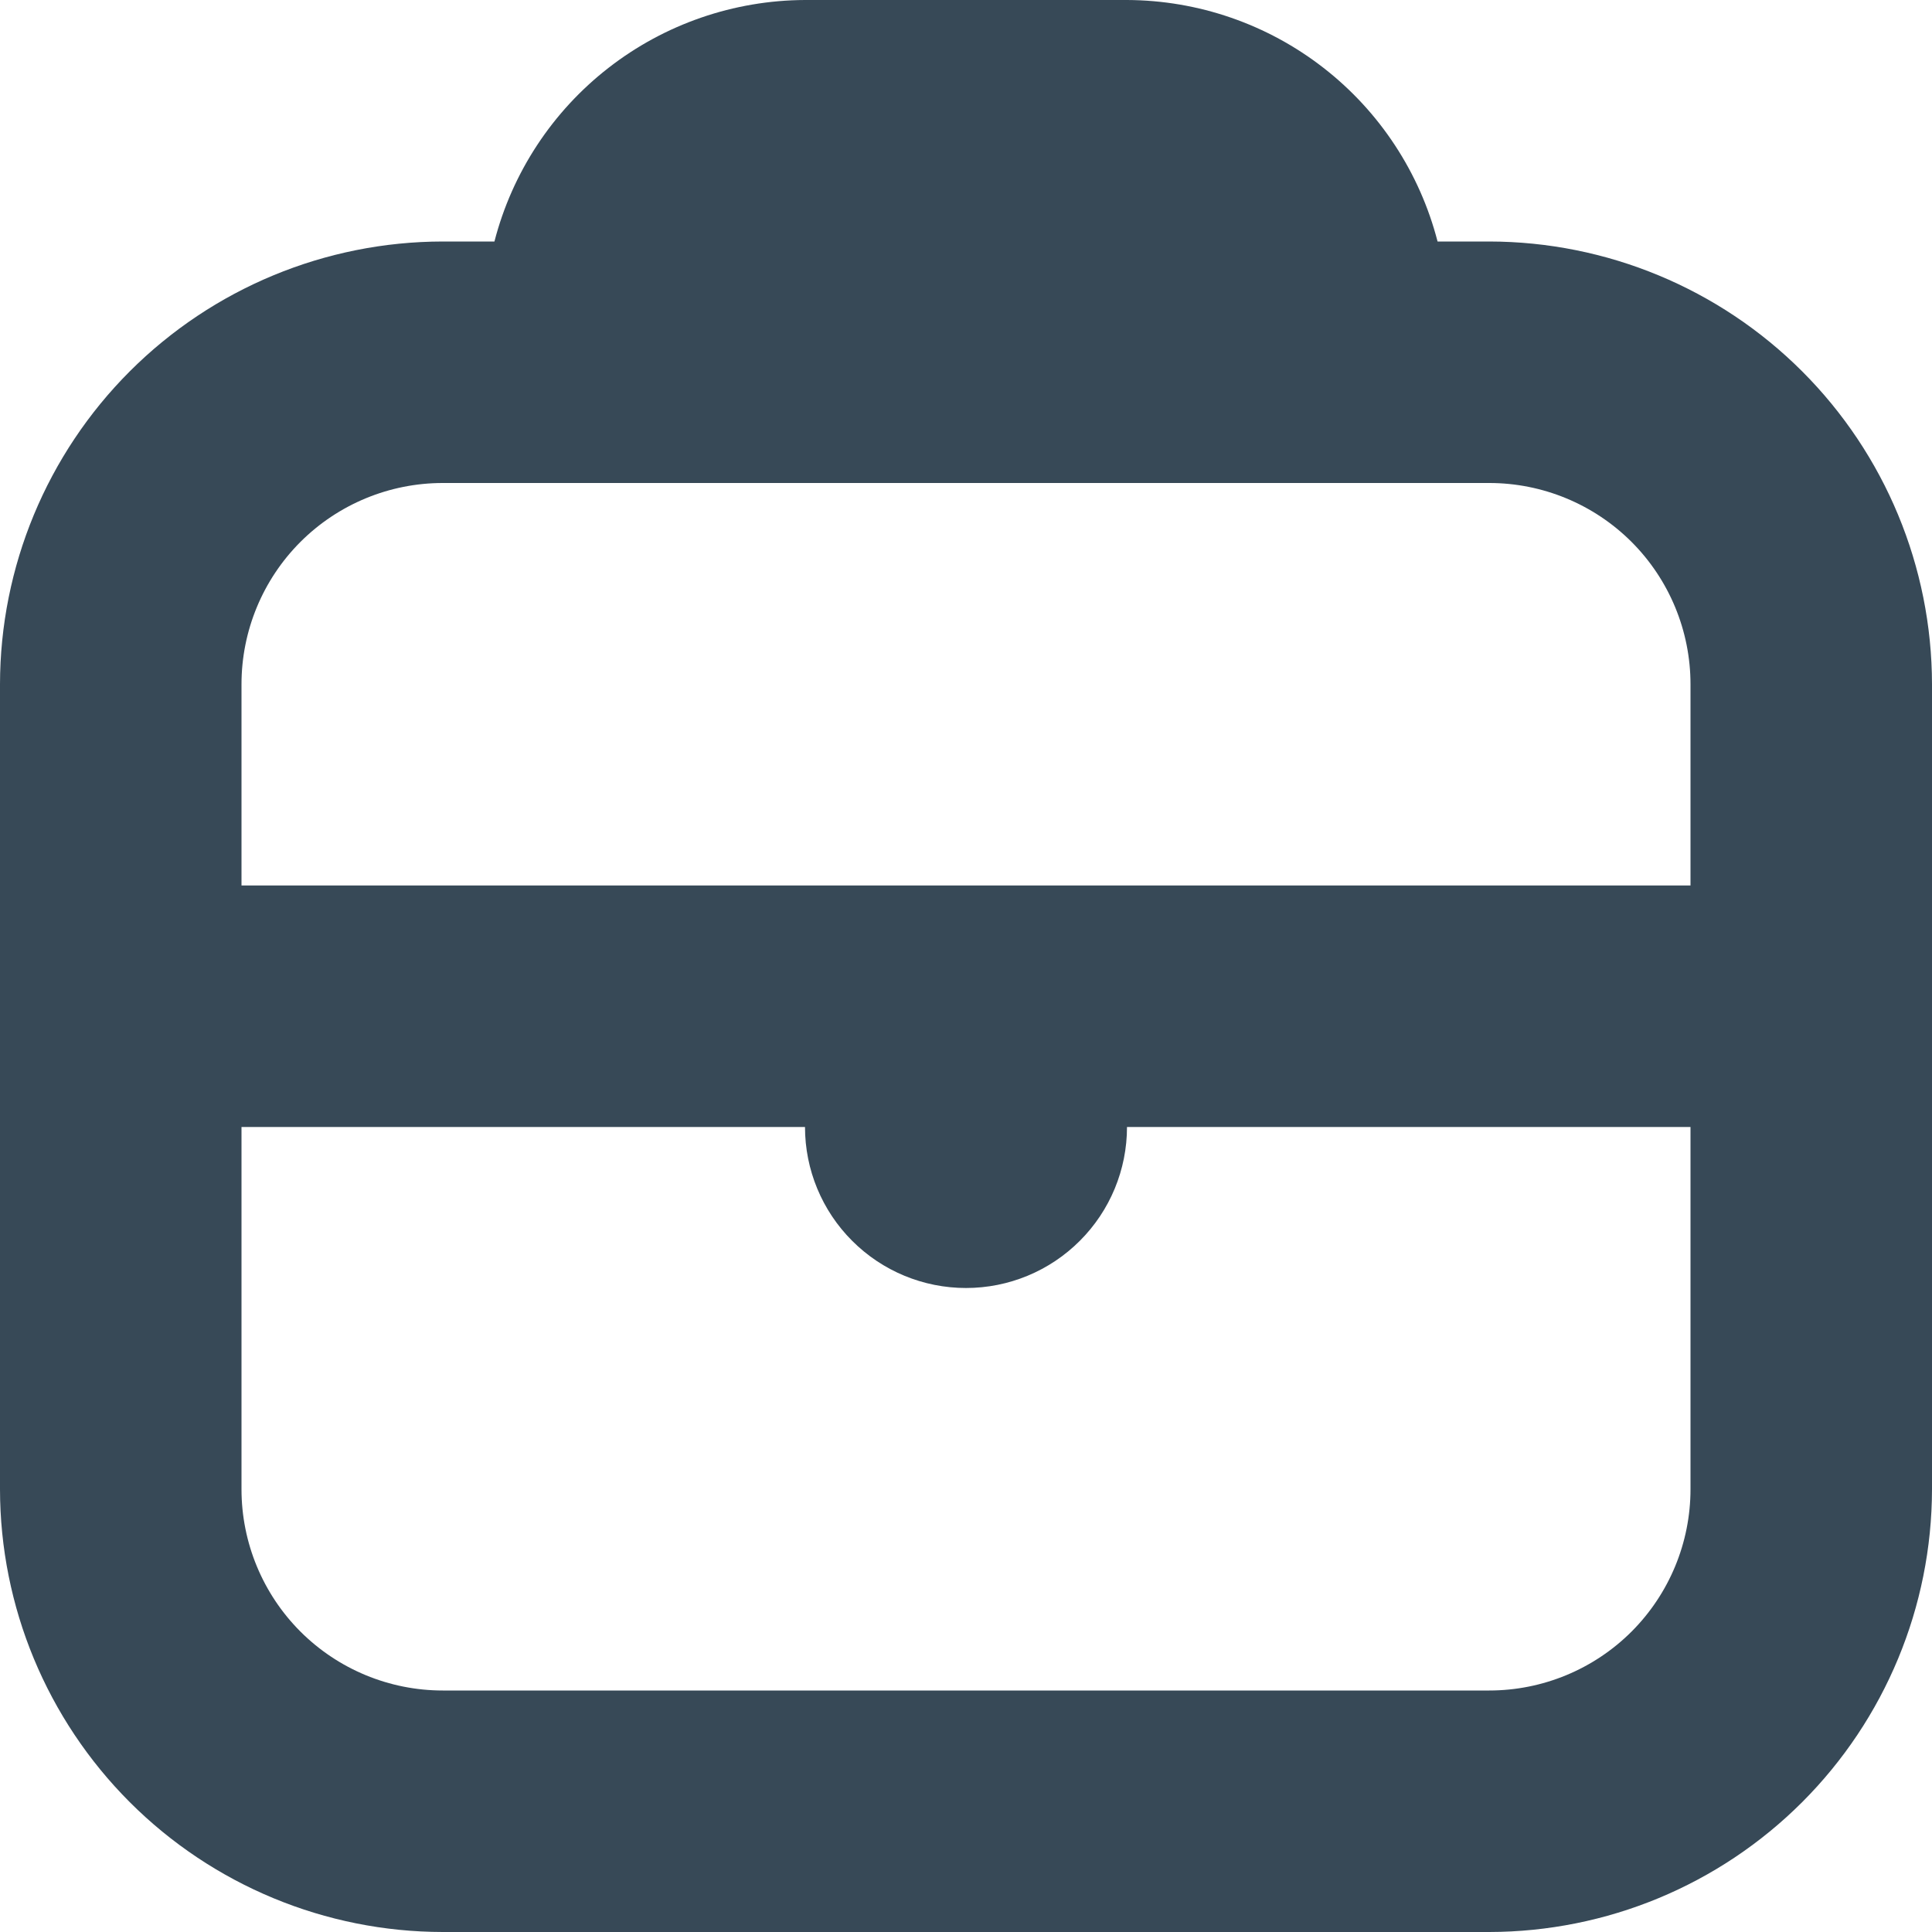 <svg width="48" height="48" viewBox="0 0 48 48" fill="none" xmlns="http://www.w3.org/2000/svg" xmlns:xlink="http://www.w3.org/1999/xlink">
<path d="M37,6L35.716,6C35.274,4.288 34.277,2.77 32.881,1.685C31.485,0.599 29.768,0.007 28,0L20,0C18.232,0.007 16.515,0.599 15.119,1.685C13.723,2.77 12.726,4.288 12.284,6L11,6C8.084,6.003 5.288,7.163 3.225,9.225C1.163,11.288 0.003,14.084 0,17L0,37C0.003,39.916 1.163,42.712 3.225,44.775C5.288,46.837 8.084,47.997 11,48L37,48C39.916,47.996 42.712,46.836 44.774,44.774C46.836,42.712 47.996,39.916 48,37L48,17C47.996,14.084 46.836,11.288 44.774,9.226C42.712,7.164 39.916,6.004 37,6L37,6ZM11,12L37,12C38.326,12 39.598,12.527 40.536,13.464C41.473,14.402 42,15.674 42,17L42,22L6,22L6,17C6,15.674 6.527,14.402 7.464,13.464C8.402,12.527 9.674,12 11,12L11,12ZM37,42L11,42C9.674,42 8.402,41.473 7.464,40.536C6.527,39.598 6,38.326 6,37L6,28L20,28C20,29.061 20.421,30.078 21.172,30.828C21.922,31.579 22.939,32 24,32C25.061,32 26.078,31.579 26.828,30.828C27.579,30.078 28,29.061 28,28L42,28L42,37C42,38.326 41.473,39.598 40.536,40.536C39.598,41.473 38.326,42 37,42Z" fill="#374957"/>
</svg>
